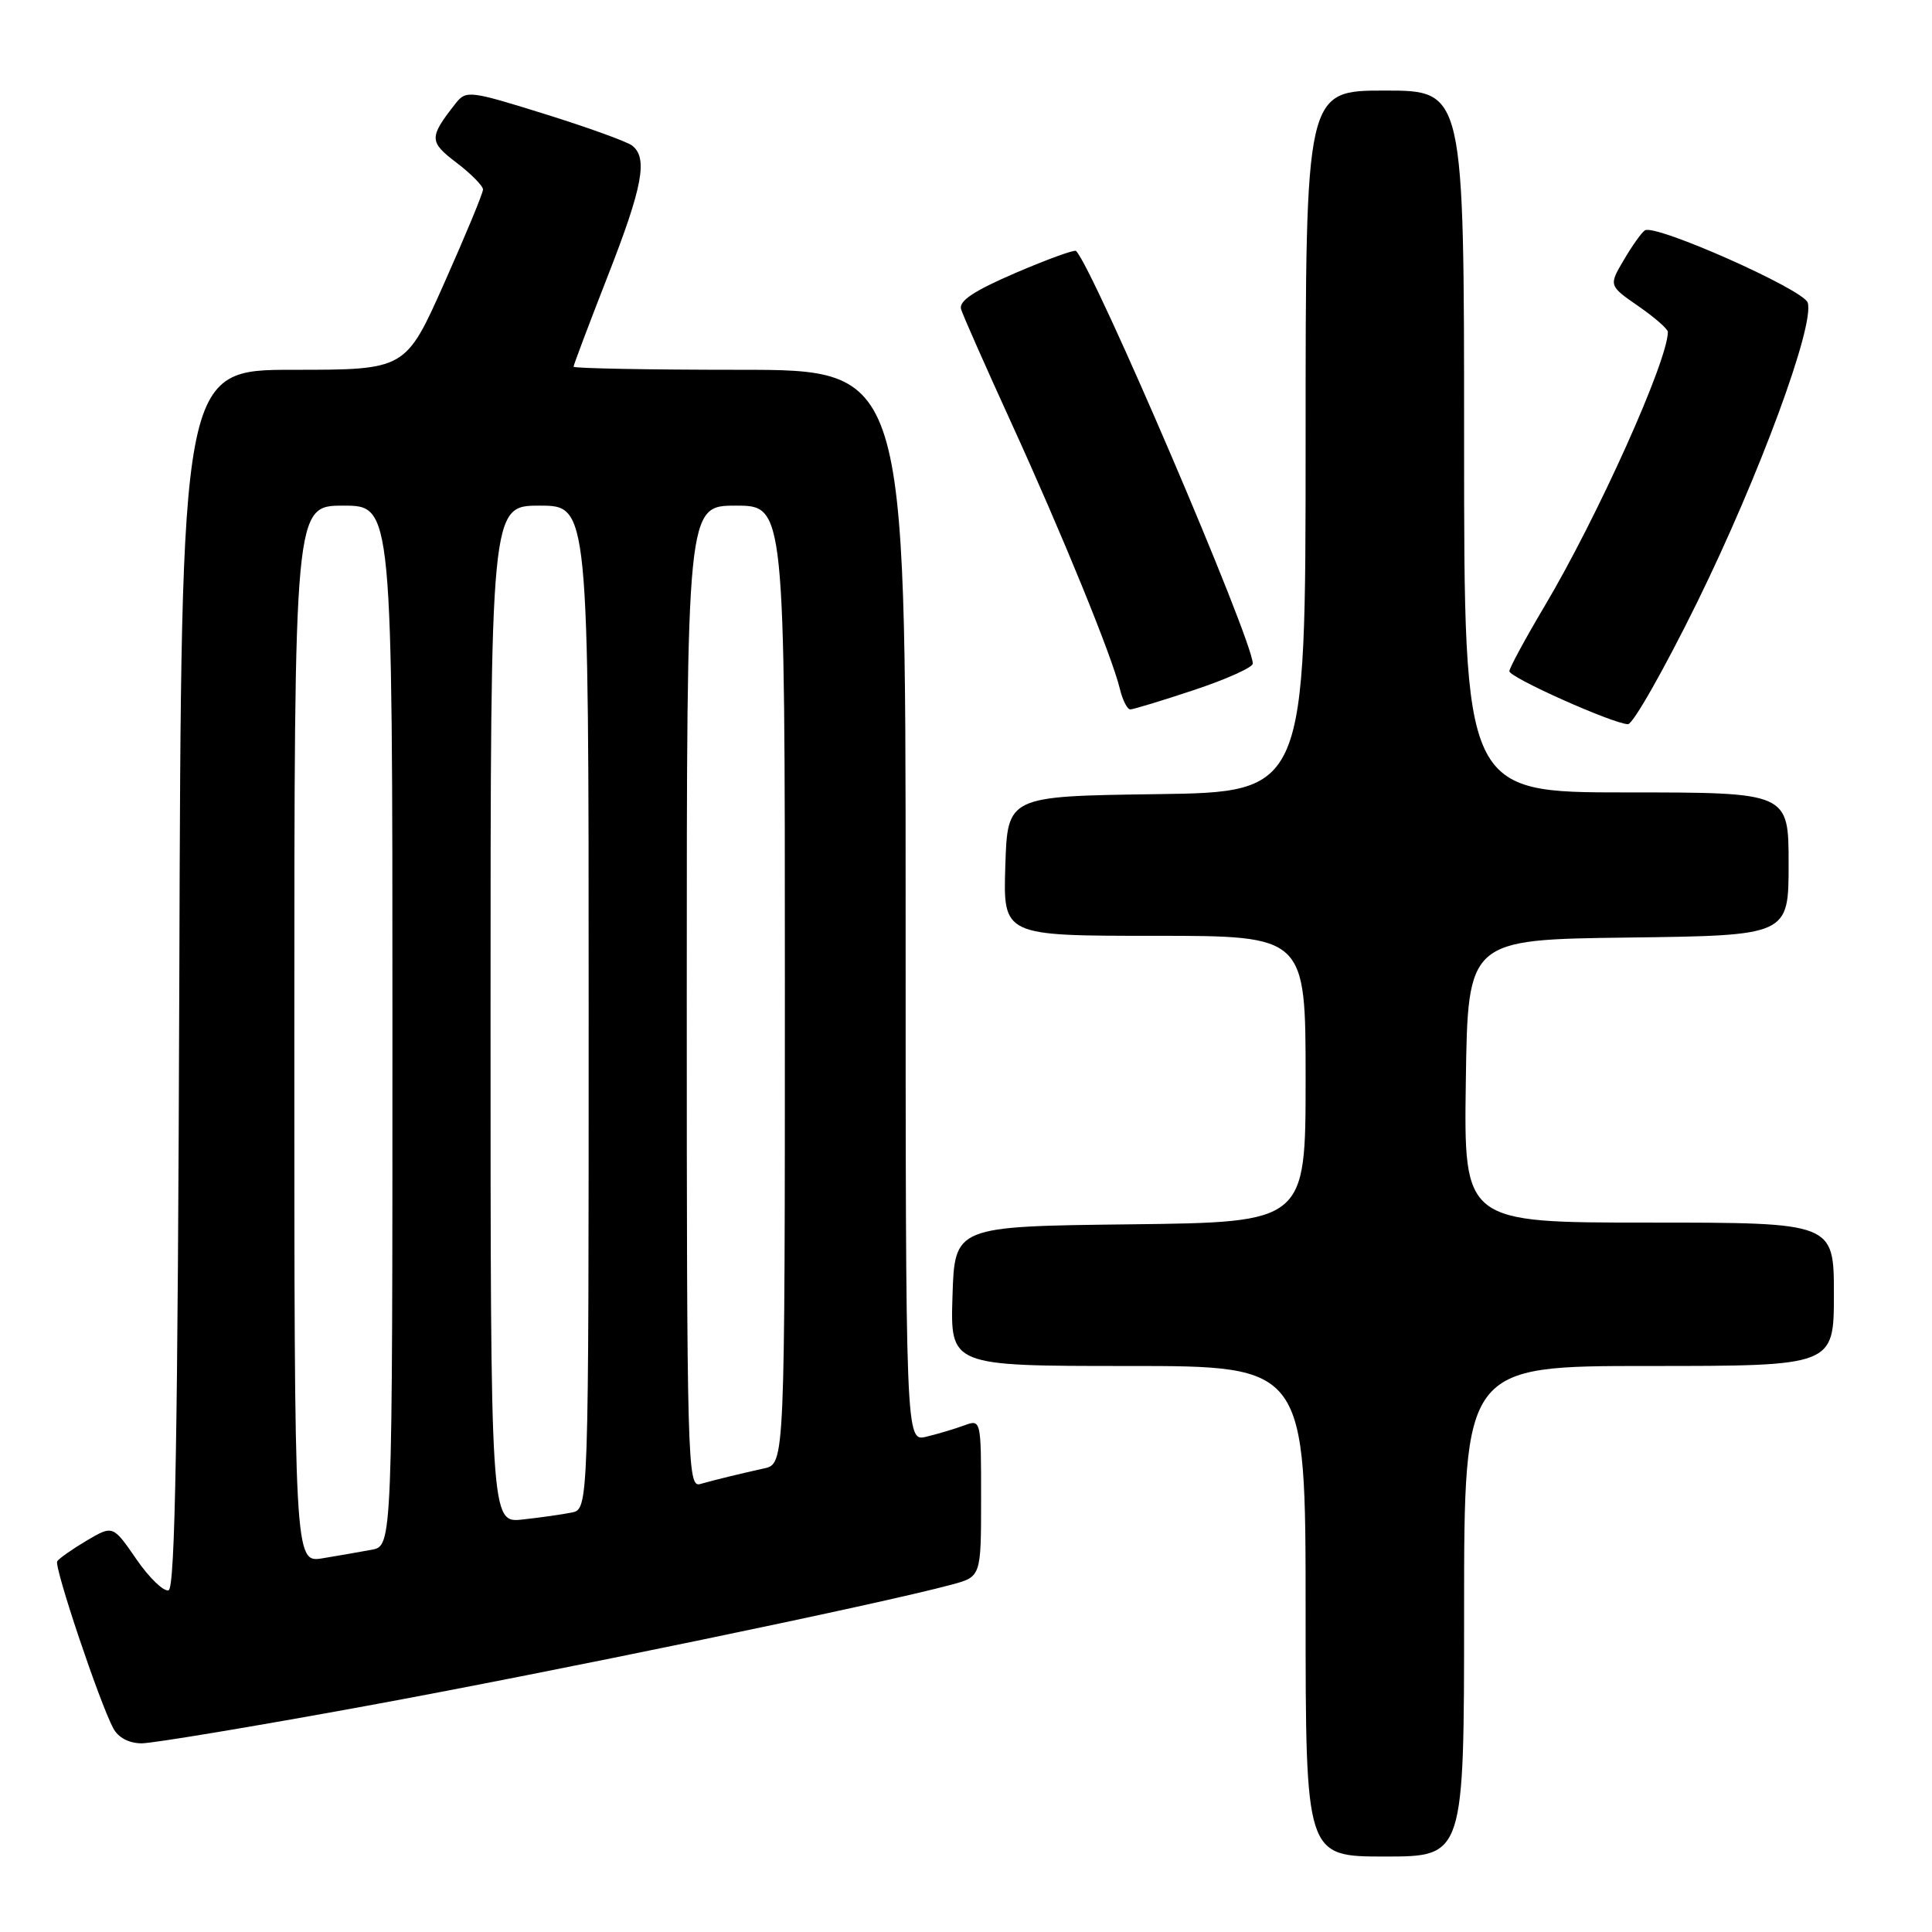 <?xml version="1.0" encoding="UTF-8" standalone="no"?>
<!DOCTYPE svg PUBLIC "-//W3C//DTD SVG 1.1//EN" "http://www.w3.org/Graphics/SVG/1.1/DTD/svg11.dtd" >
<svg xmlns="http://www.w3.org/2000/svg" xmlns:xlink="http://www.w3.org/1999/xlink" version="1.1" viewBox="0 0 256 256">
 <g >
 <path fill="currentColor"
d=" M 194.00 213.50 C 194.00 181.00 194.00 181.00 218.50 181.00 C 243.00 181.00 243.00 181.00 243.00 171.50 C 243.00 162.00 243.00 162.00 218.48 162.00 C 193.96 162.00 193.96 162.00 194.23 143.25 C 194.50 124.50 194.50 124.50 215.75 124.23 C 237.00 123.96 237.00 123.96 237.00 114.48 C 237.00 105.00 237.00 105.00 215.50 105.00 C 194.00 105.00 194.00 105.00 194.00 58.50 C 194.00 12.00 194.00 12.00 183.50 12.00 C 173.00 12.00 173.00 12.00 173.00 58.48 C 173.00 104.96 173.00 104.96 153.25 105.23 C 133.50 105.50 133.50 105.50 133.21 114.75 C 132.92 124.00 132.92 124.00 152.96 124.00 C 173.00 124.00 173.00 124.00 173.00 142.98 C 173.00 161.96 173.00 161.96 149.75 162.23 C 126.50 162.50 126.50 162.50 126.21 171.75 C 125.92 181.00 125.92 181.00 149.46 181.00 C 173.00 181.00 173.00 181.00 173.00 213.50 C 173.00 246.00 173.00 246.00 183.50 246.00 C 194.00 246.00 194.00 246.00 194.00 213.50 Z  M 48.50 226.05 C 73.13 221.54 116.54 212.55 126.10 209.97 C 130.00 208.92 130.00 208.92 130.00 198.49 C 130.00 188.08 129.99 188.05 127.75 188.88 C 126.51 189.33 124.26 190.01 122.75 190.37 C 120.00 191.04 120.00 191.04 120.00 120.02 C 120.00 49.00 120.00 49.00 98.00 49.00 C 85.90 49.00 76.00 48.81 76.00 48.59 C 76.00 48.36 78.03 42.99 80.50 36.66 C 85.17 24.73 85.88 20.92 83.75 19.28 C 83.06 18.76 77.85 16.87 72.16 15.10 C 62.26 12.01 61.76 11.95 60.39 13.68 C 56.82 18.23 56.83 18.77 60.49 21.56 C 62.42 23.03 64.00 24.63 64.00 25.11 C 64.00 25.60 61.69 31.17 58.87 37.50 C 53.75 49.00 53.75 49.00 38.88 49.00 C 24.01 49.00 24.01 49.00 23.76 129.67 C 23.56 189.95 23.21 210.43 22.34 210.72 C 21.70 210.93 19.77 209.08 18.07 206.60 C 14.96 202.09 14.96 202.09 11.48 204.14 C 9.56 205.28 7.81 206.51 7.58 206.88 C 7.14 207.59 13.19 225.61 15.01 229.01 C 15.67 230.25 17.10 231.00 18.79 231.00 C 20.28 230.99 33.65 228.77 48.50 226.05 Z  M 224.91 79.75 C 233.10 63.08 240.48 43.09 239.53 40.10 C 238.98 38.36 219.37 29.65 217.96 30.52 C 217.54 30.78 216.29 32.53 215.18 34.42 C 213.16 37.84 213.16 37.84 217.08 40.56 C 219.24 42.05 221.00 43.59 221.00 43.98 C 221.00 47.79 211.68 68.52 204.66 80.33 C 202.10 84.64 200.00 88.52 200.00 88.94 C 200.00 89.77 213.69 95.89 215.71 95.96 C 216.37 95.98 220.51 88.69 224.91 79.75 Z  M 158.25 91.42 C 162.51 90.00 166.00 88.43 166.00 87.93 C 166.00 84.81 144.92 35.59 142.58 33.25 C 142.38 33.05 138.76 34.36 134.55 36.17 C 129.00 38.56 127.02 39.89 127.35 40.98 C 127.61 41.82 130.60 48.58 133.99 56.00 C 140.76 70.82 147.35 86.96 148.38 91.25 C 148.74 92.76 149.37 94.00 149.77 94.00 C 150.17 94.00 153.98 92.84 158.25 91.42 Z  M 39.00 137.05 C 39.00 67.00 39.00 67.00 45.50 67.00 C 52.00 67.00 52.00 67.00 52.00 135.92 C 52.00 204.84 52.00 204.84 49.25 205.35 C 47.74 205.63 44.81 206.14 42.75 206.48 C 39.00 207.09 39.00 207.09 39.00 137.05 Z  M 65.00 134.40 C 65.00 67.00 65.00 67.00 71.50 67.00 C 78.00 67.00 78.00 67.00 78.00 133.48 C 78.00 199.96 78.00 199.96 75.75 200.42 C 74.51 200.67 71.59 201.09 69.25 201.34 C 65.00 201.81 65.00 201.81 65.00 134.40 Z  M 91.00 132.07 C 91.00 67.00 91.00 67.00 97.50 67.00 C 104.00 67.00 104.00 67.00 104.00 130.48 C 104.00 193.96 104.00 193.96 101.25 194.57 C 97.68 195.37 94.92 196.04 92.75 196.65 C 91.10 197.11 91.00 193.56 91.00 132.07 Z "/>
</g>
</svg>